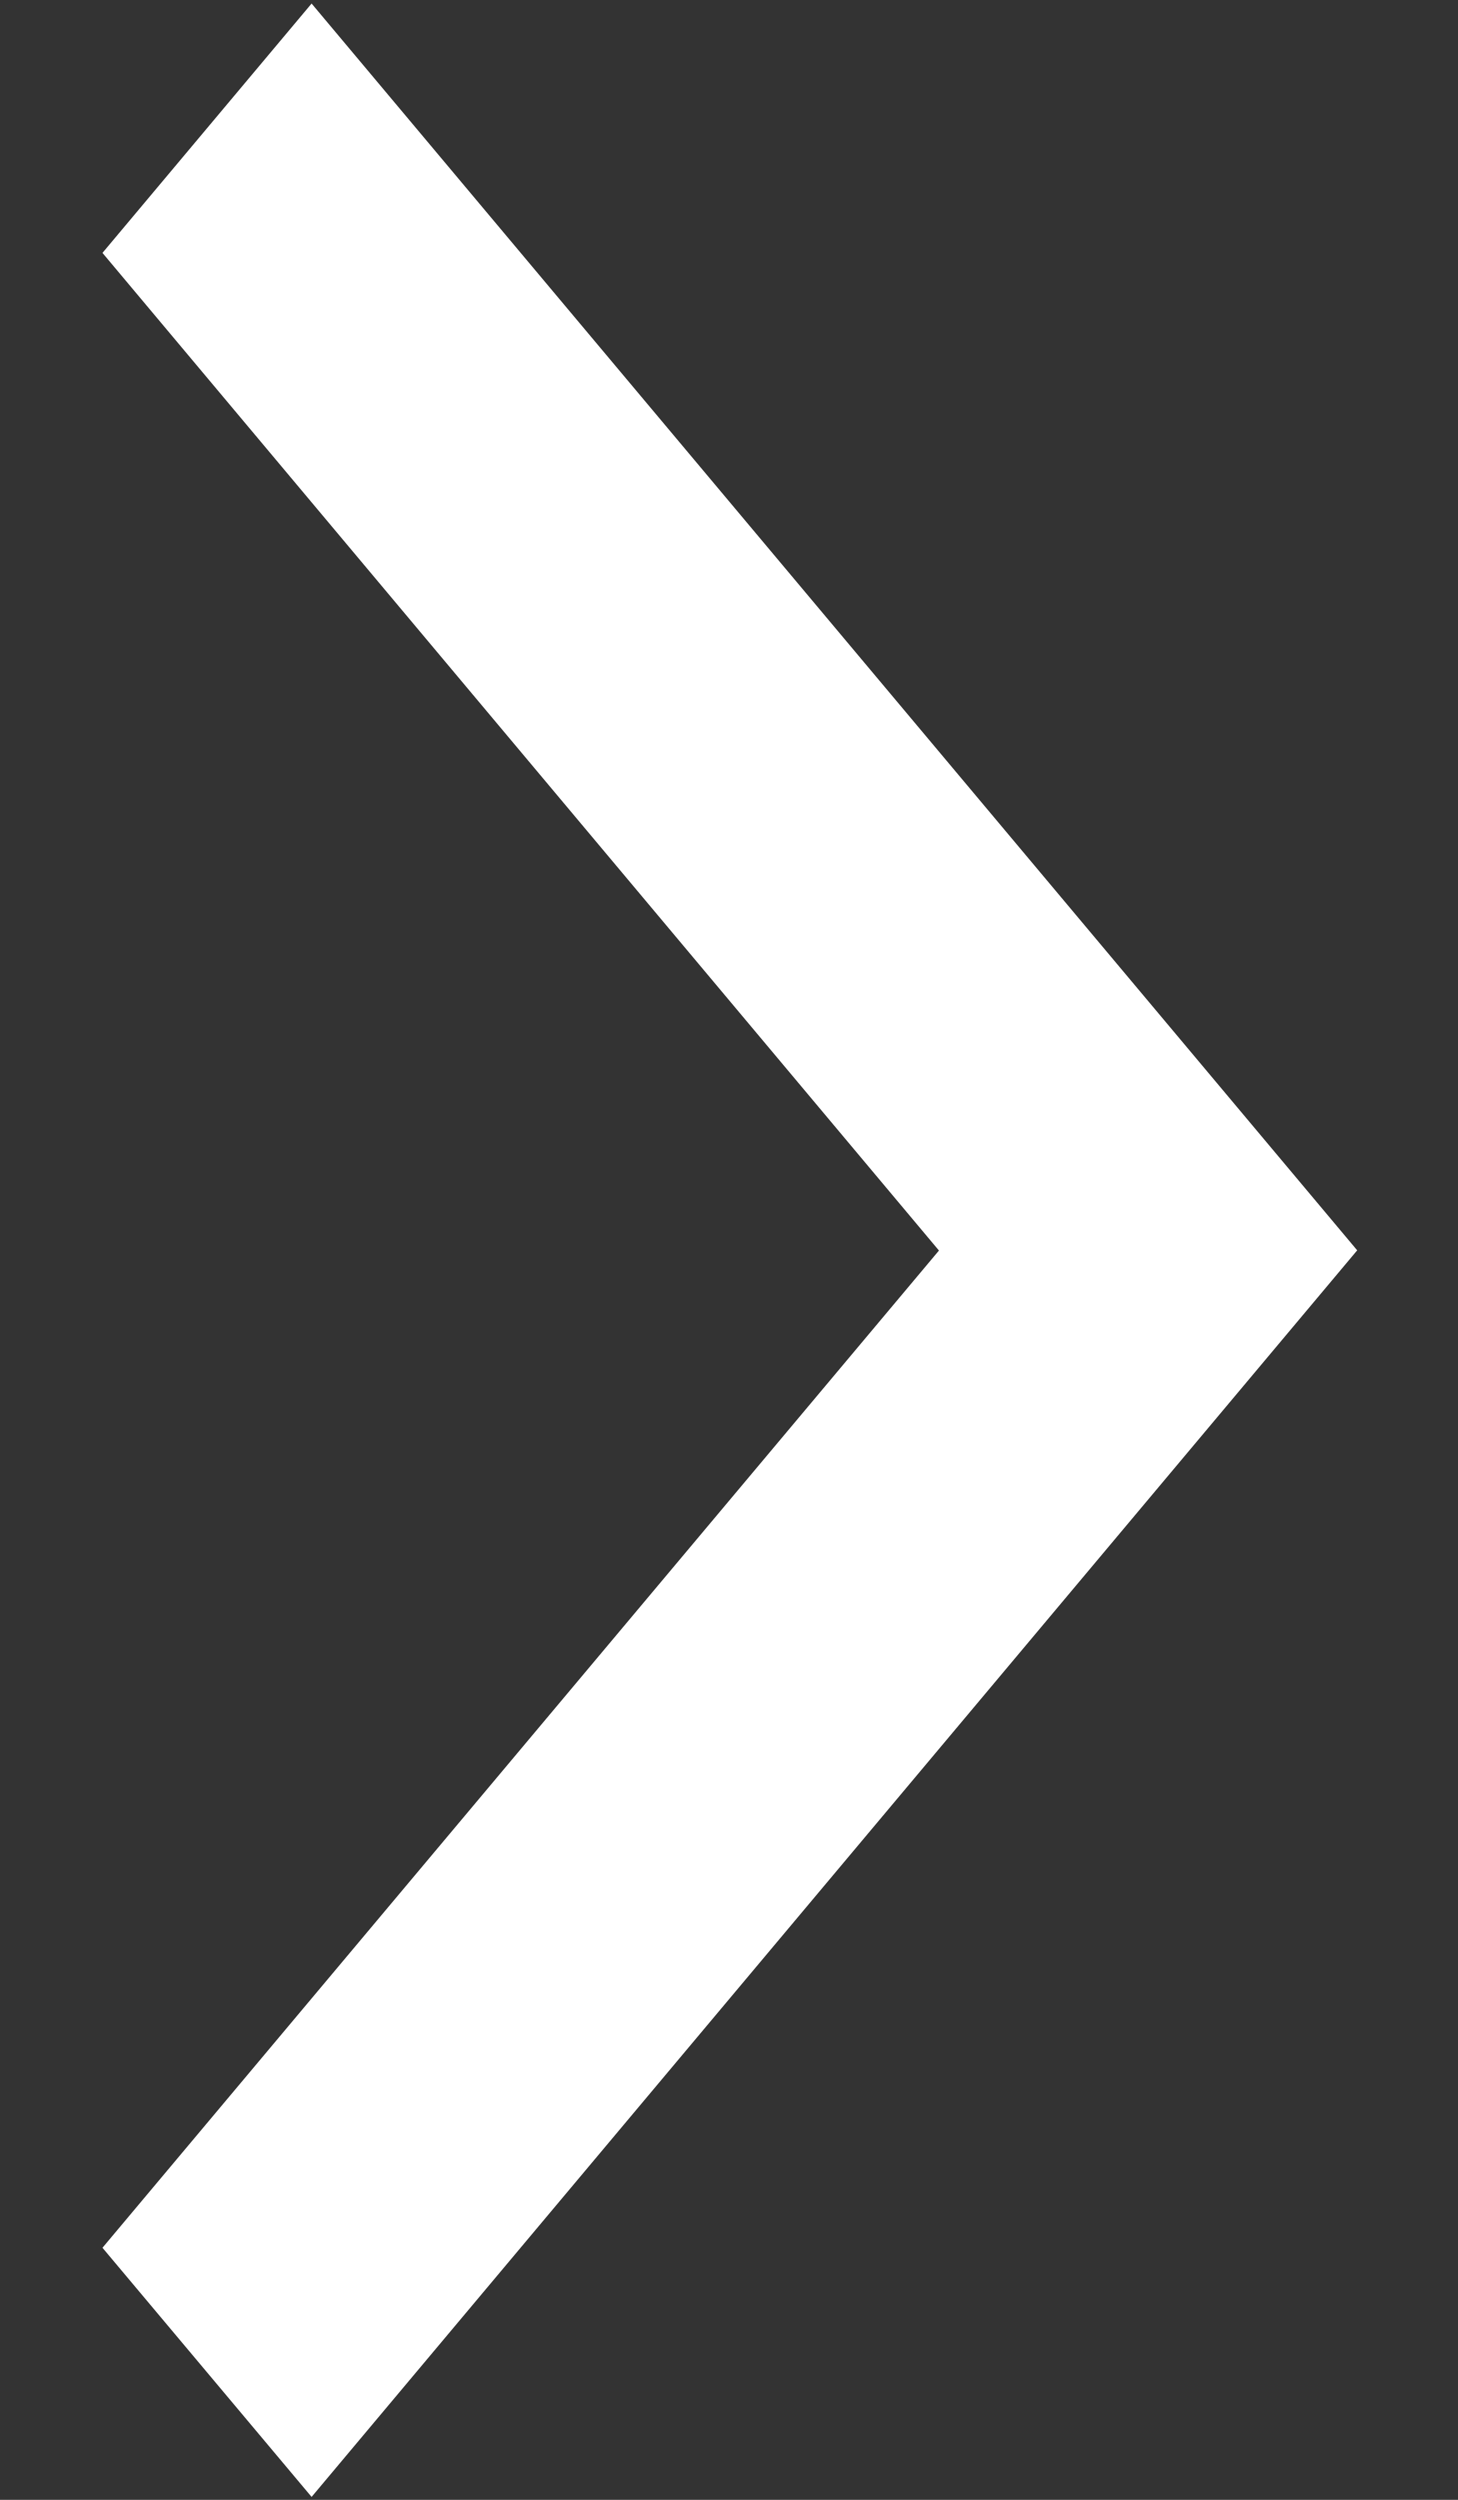 <svg xmlns="http://www.w3.org/2000/svg" width="7" height="12" viewBox="0 0 7 12"><rect x="0" y="0" width="7" height="12" fill="#333333" stroke="none"/><g><g><path fill="#fff" d="M1.496.017l4.016 4.788 1.004 1.197-5.02 5.984L.492 10.79l4.016-4.787L.492 1.214z"/></g></g></svg>